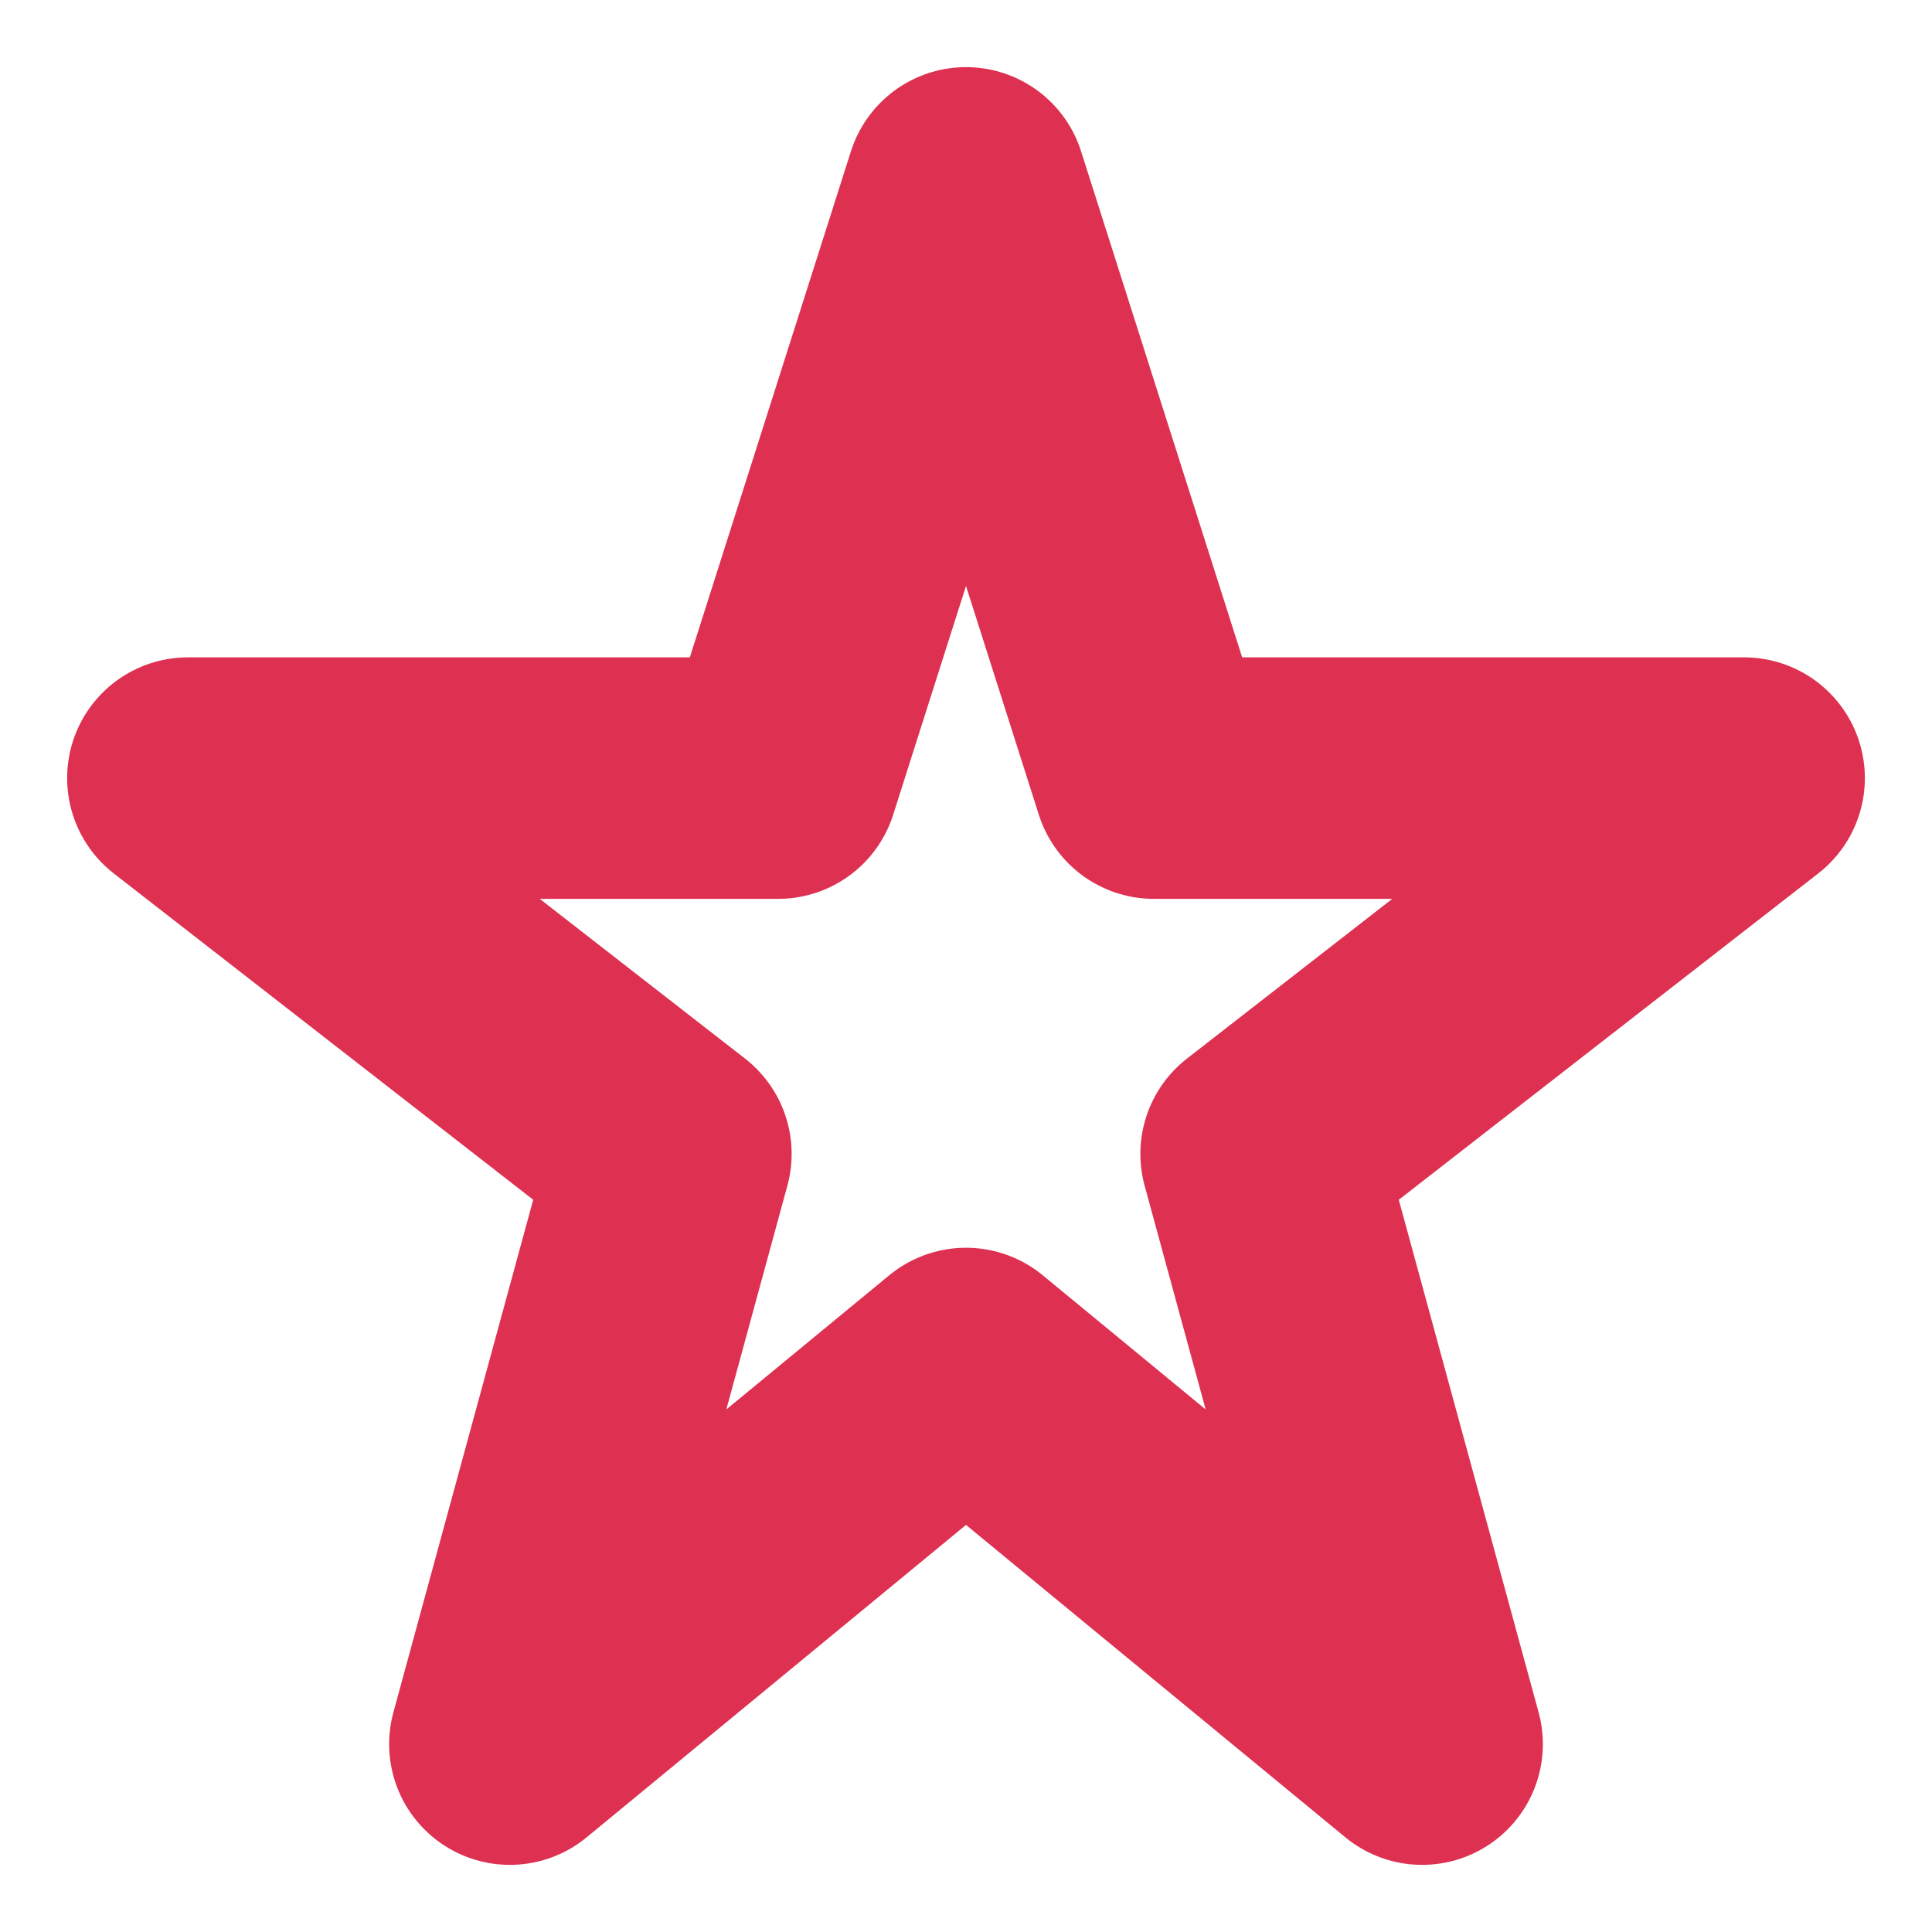 <svg width="12" height="12" viewBox="0 0 12 12" fill="none" xmlns="http://www.w3.org/2000/svg">
<path d="M6 1.167L7.167 4.833H10.833L7.833 7.167L8.833 10.833L6 8.5L3.167 10.833L4.167 7.167L1.167 4.833H4.833L6 1.167Z" stroke="#DE3151" stroke-width="1.5" stroke-linecap="round" stroke-linejoin="round"/>
</svg>

